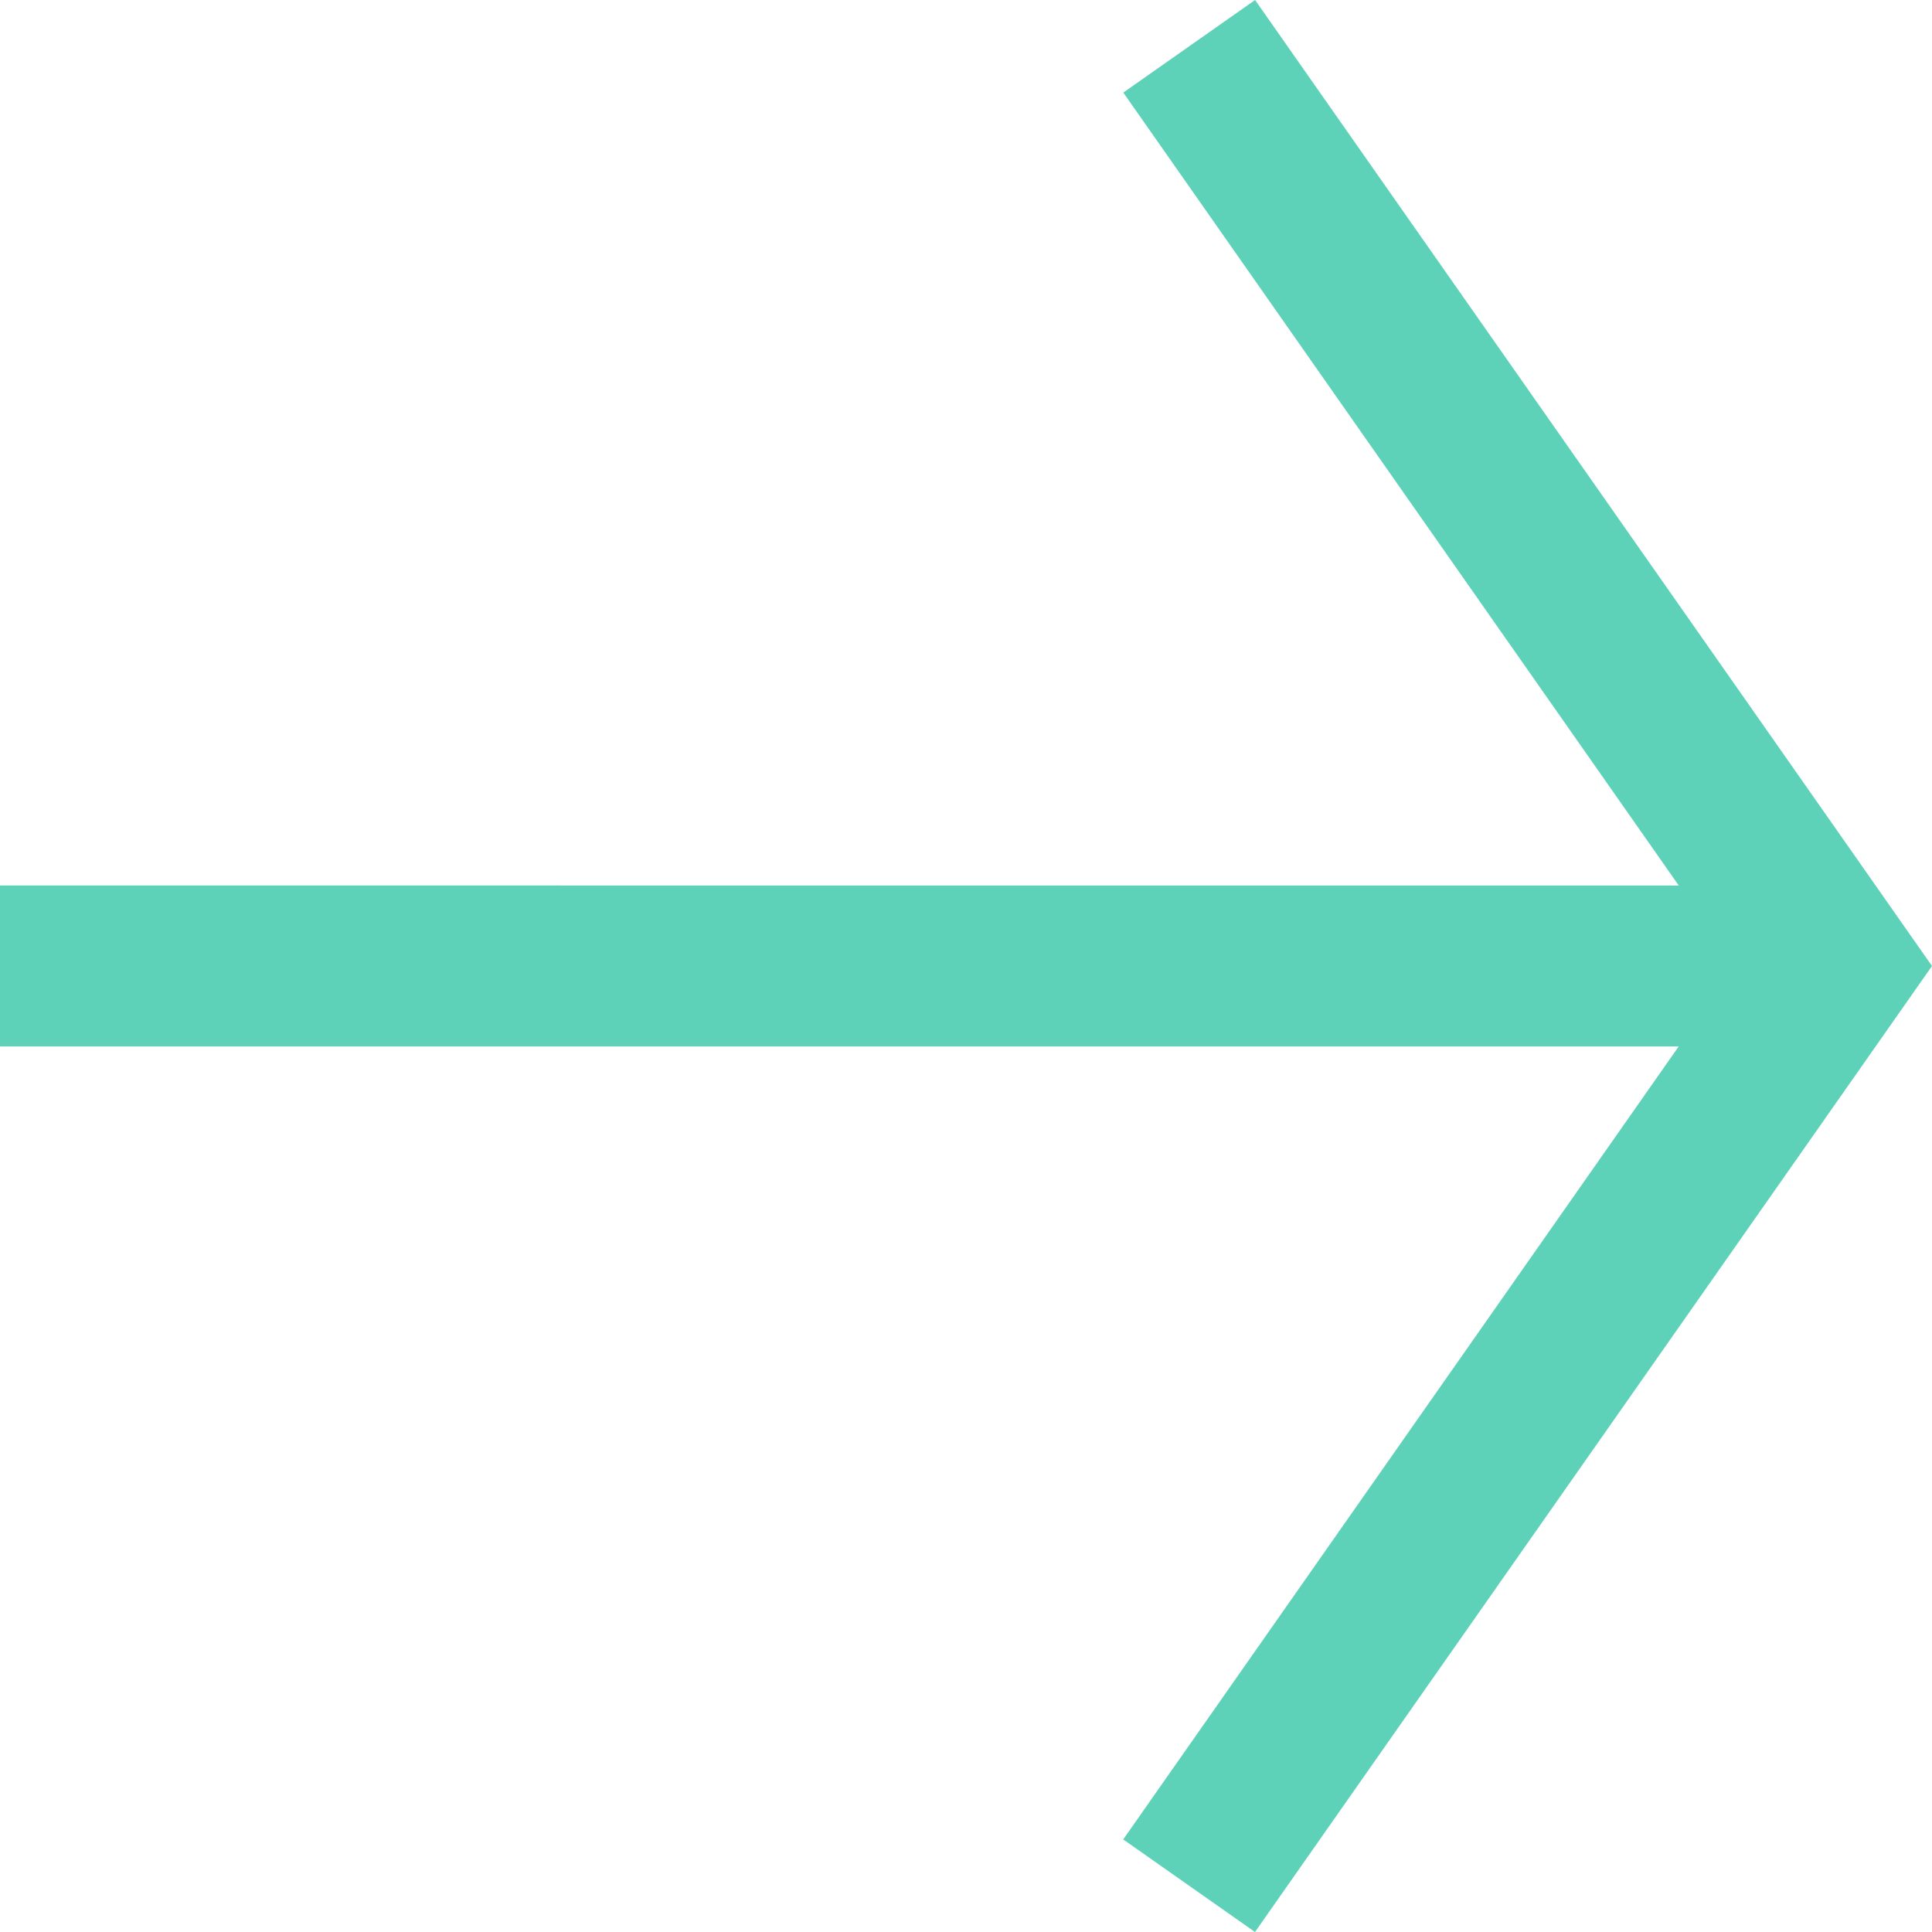 <svg xmlns="http://www.w3.org/2000/svg" width="24" height="24" viewBox="0 0 24 24">
  <defs>
    <style>
      .cls-1 {
        fill: #5ed2b8;
        fill-rule: evenodd;
      }
    </style>
  </defs>
  <path id="icon_arrow" class="cls-1" d="M493.591,4871l-1.637,1.15,6.9,9.85H478v2h20.853l-6.9,9.85,1.637,1.15L502,4883Z" transform="translate(-478 -4871)"/>
</svg>
